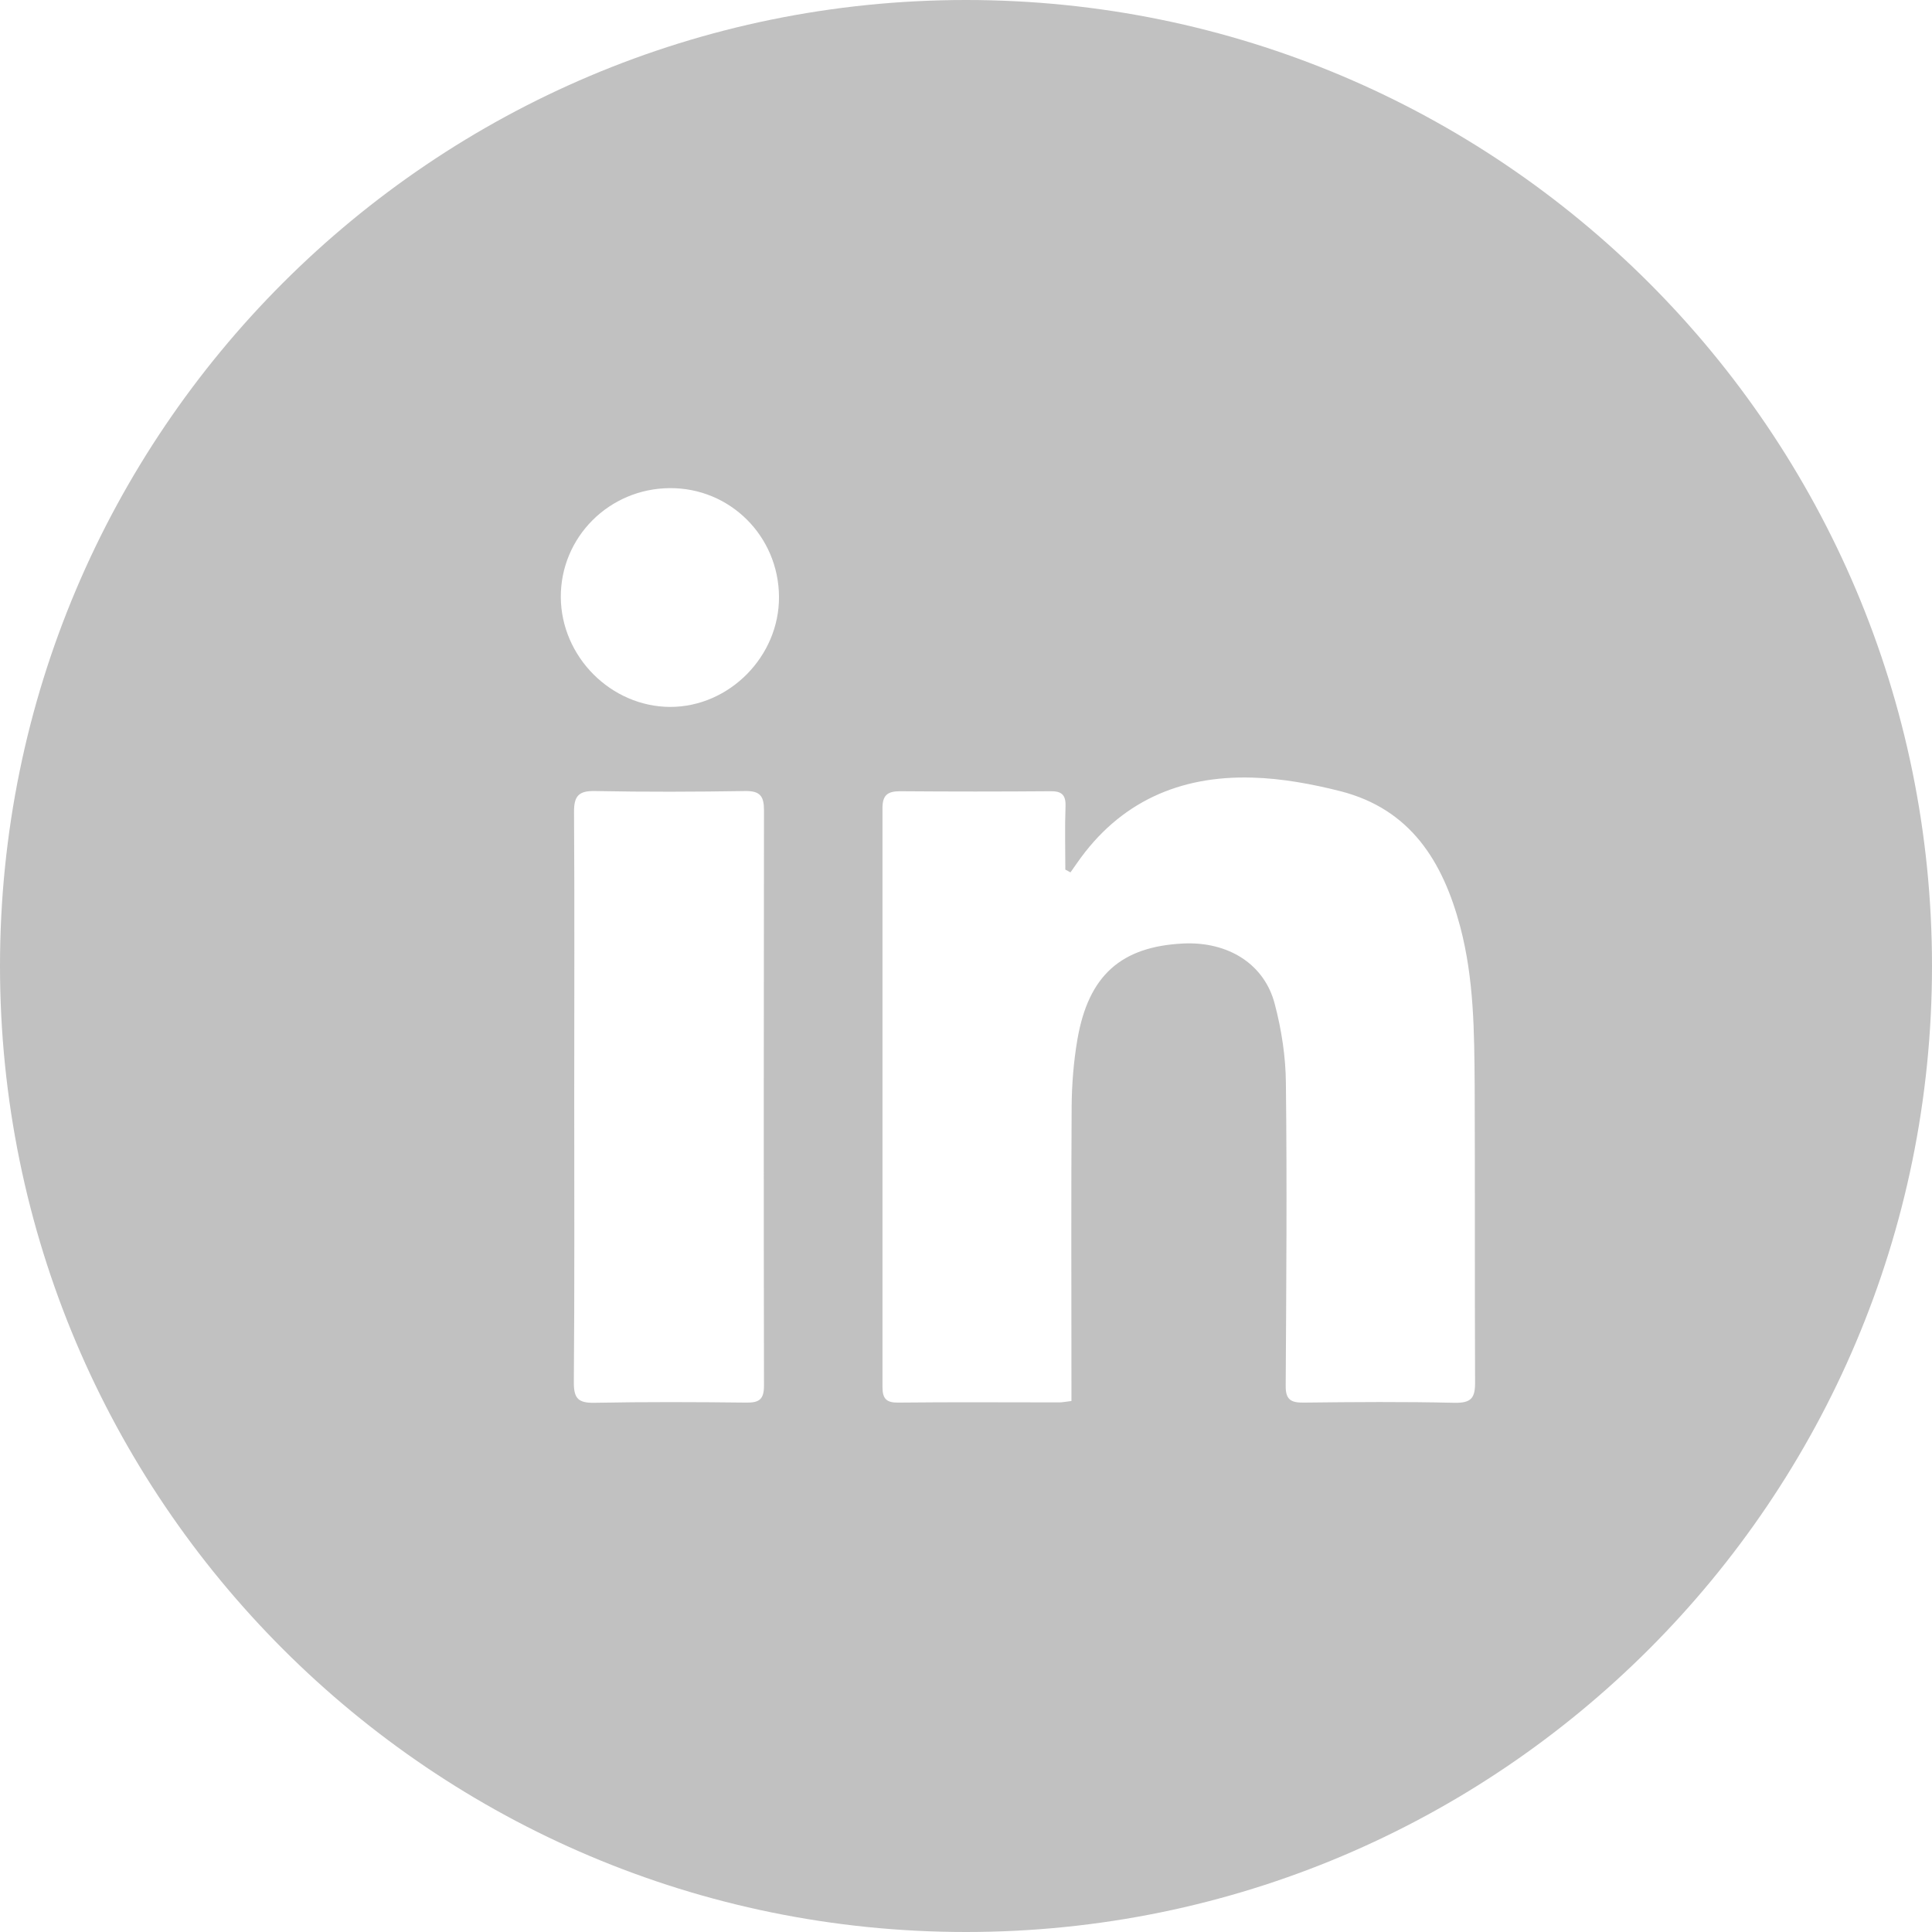 <?xml version="1.0" encoding="UTF-8"?><svg id="Layer_1" xmlns="http://www.w3.org/2000/svg" viewBox="0 0 97.84 97.84"><defs><style>.cls-1{fill:#c1c1c1;}</style></defs><path class="cls-1" d="M48.92,0C21.9,0,0,21.9,0,48.92s21.9,48.92,48.92,48.92,48.92-21.9,48.92-48.92S75.94,0,48.92,0ZM37.79,71.03c-2.57-.03-5.13-.04-7.7.01-.78.01-1.03-.2-1.03-1.01.04-4.85.02-9.71.02-14.56s.02-9.55-.01-14.32c-.01-.83.22-1.11,1.07-1.09,2.54.05,5.08.04,7.61,0,.74-.01.94.26.94.97-.01,9.71-.02,19.42,0,29.14,0,.71-.25.87-.91.86ZM33.94,35.8c-3-.01-5.52-2.54-5.54-5.56-.01-3.04,2.45-5.5,5.52-5.52,3.05-.02,5.51,2.43,5.53,5.5.02,3.01-2.51,5.58-5.51,5.58ZM73.64,71.04c-2.53-.06-5.07-.04-7.61-.01-.66.01-.93-.15-.92-.86.03-5.11.07-10.21.01-15.32-.01-1.33-.22-2.7-.56-3.99-.52-2.04-2.36-3.18-4.62-3.08-3.16.15-4.82,1.61-5.38,4.87-.19,1.11-.28,2.25-.29,3.37-.03,4.69-.01,9.39-.01,14.08v.85c-.27.03-.45.07-.63.07-2.71,0-5.41-.02-8.12.01-.6.01-.82-.17-.82-.79,0-9.77,0-19.55,0-29.32,0-.66.27-.85.89-.85,2.54.02,5.07.02,7.61,0,.57-.01.79.18.77.76-.04,1.07-.01,2.14-.01,3.21.09.05.18.09.26.14.11-.16.22-.31.33-.47,2.15-3.1,5.2-4.44,8.88-4.33,1.49.04,3.01.32,4.47.69,3.54.91,5.18,3.55,6.06,6.87.7,2.65.71,5.35.73,8.05.02,4.99,0,9.99.02,14.99.01.82-.19,1.08-1.06,1.06Z"/></svg>